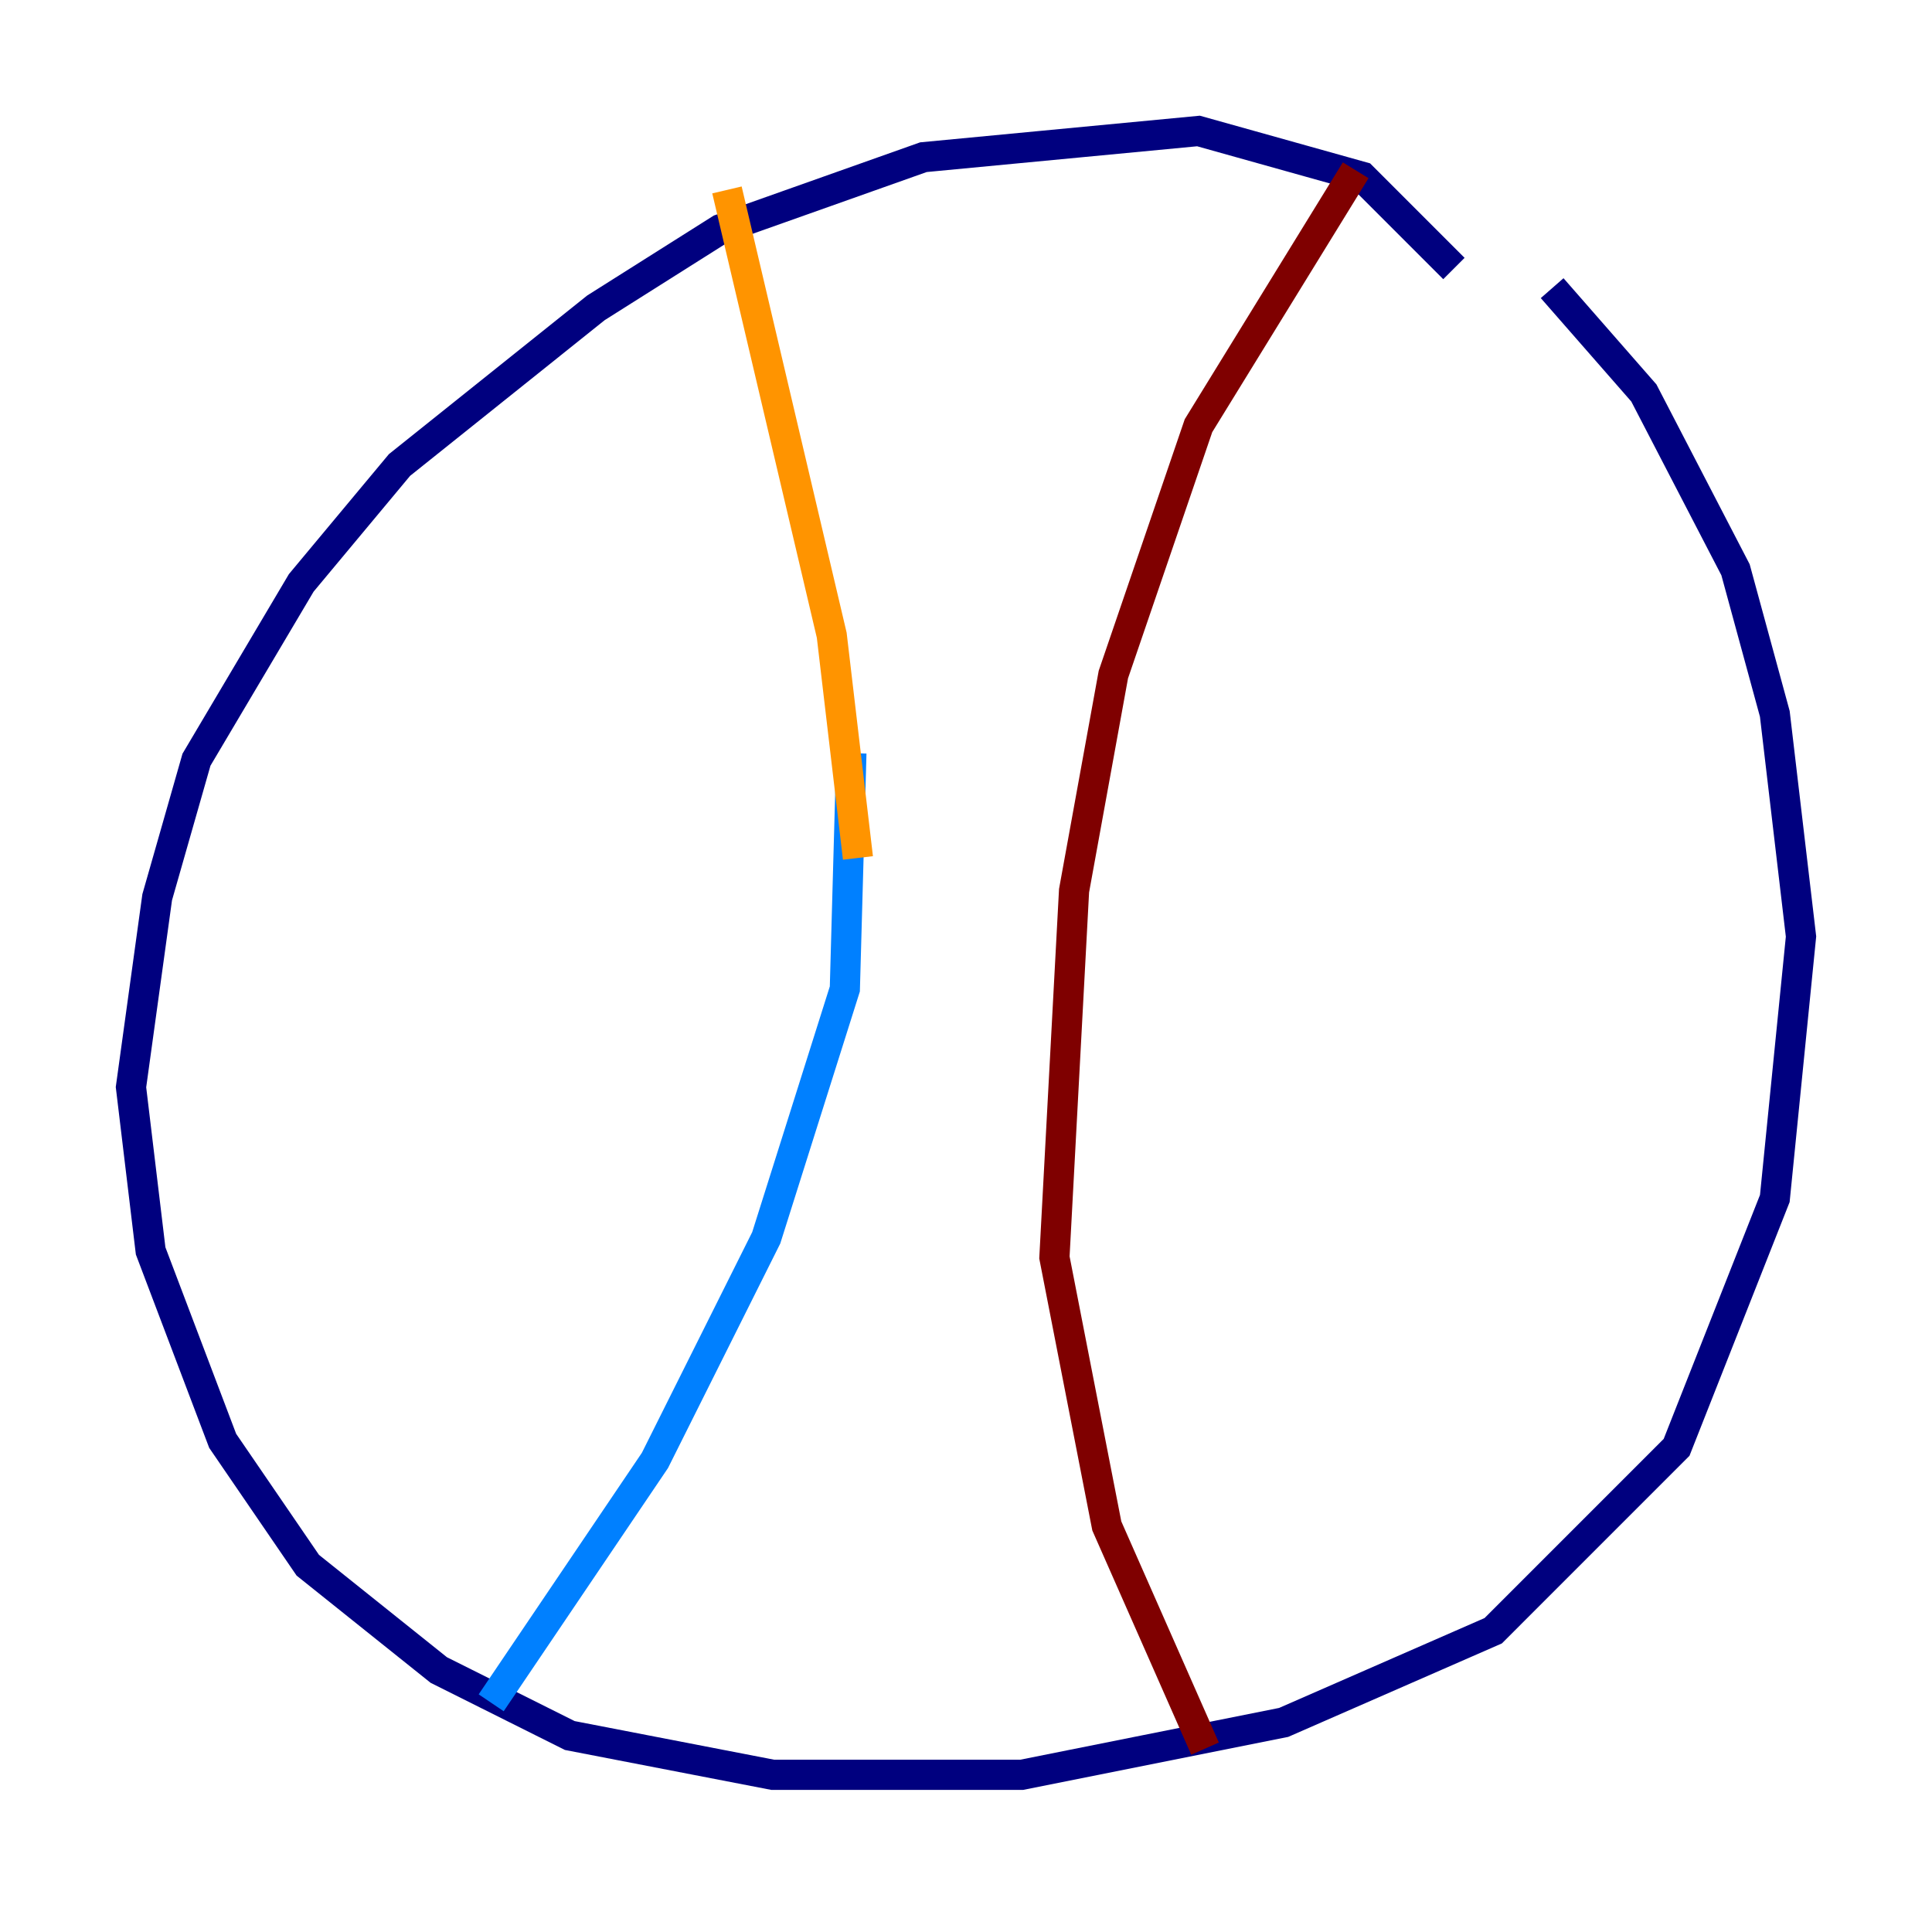 <?xml version="1.0" encoding="utf-8" ?>
<svg baseProfile="tiny" height="128" version="1.2" viewBox="0,0,128,128" width="128" xmlns="http://www.w3.org/2000/svg" xmlns:ev="http://www.w3.org/2001/xml-events" xmlns:xlink="http://www.w3.org/1999/xlink"><defs /><polyline fill="none" points="96.325,17.79 90.251,11.715 79.403,8.678 61.18,10.414 47.729,15.186 39.485,20.393 26.468,30.807 19.959,38.617 13.017,50.332 10.414,59.444 8.678,72.027 9.98,82.875 14.752,95.458 20.393,103.702 29.071,110.644 37.749,114.983 51.2,117.586 67.688,117.586 85.044,114.115 98.929,108.041 111.078,95.891 117.586,79.403 119.322,62.047 117.586,47.295 114.983,37.749 108.909,26.034 102.834,19.091" stroke="#00007f" stroke-width="2" /><polyline fill="none" points="56.407,49.898 55.973,65.519 50.766,82.007 43.39,96.759 32.542,112.814" stroke="#0080ff" stroke-width="2" /><polyline fill="none" points="48.163,12.583 48.163,12.583" stroke="#7cff79" stroke-width="2" /><polyline fill="none" points="48.163,12.583 55.105,42.088 56.841,56.841" stroke="#ff9400" stroke-width="2" /><polyline fill="none" points="89.817,11.281 79.403,28.203 73.763,44.691 71.159,59.01 69.858,83.308 73.329,101.098 79.837,115.851" stroke="#7f0000" stroke-width="2" /></svg>